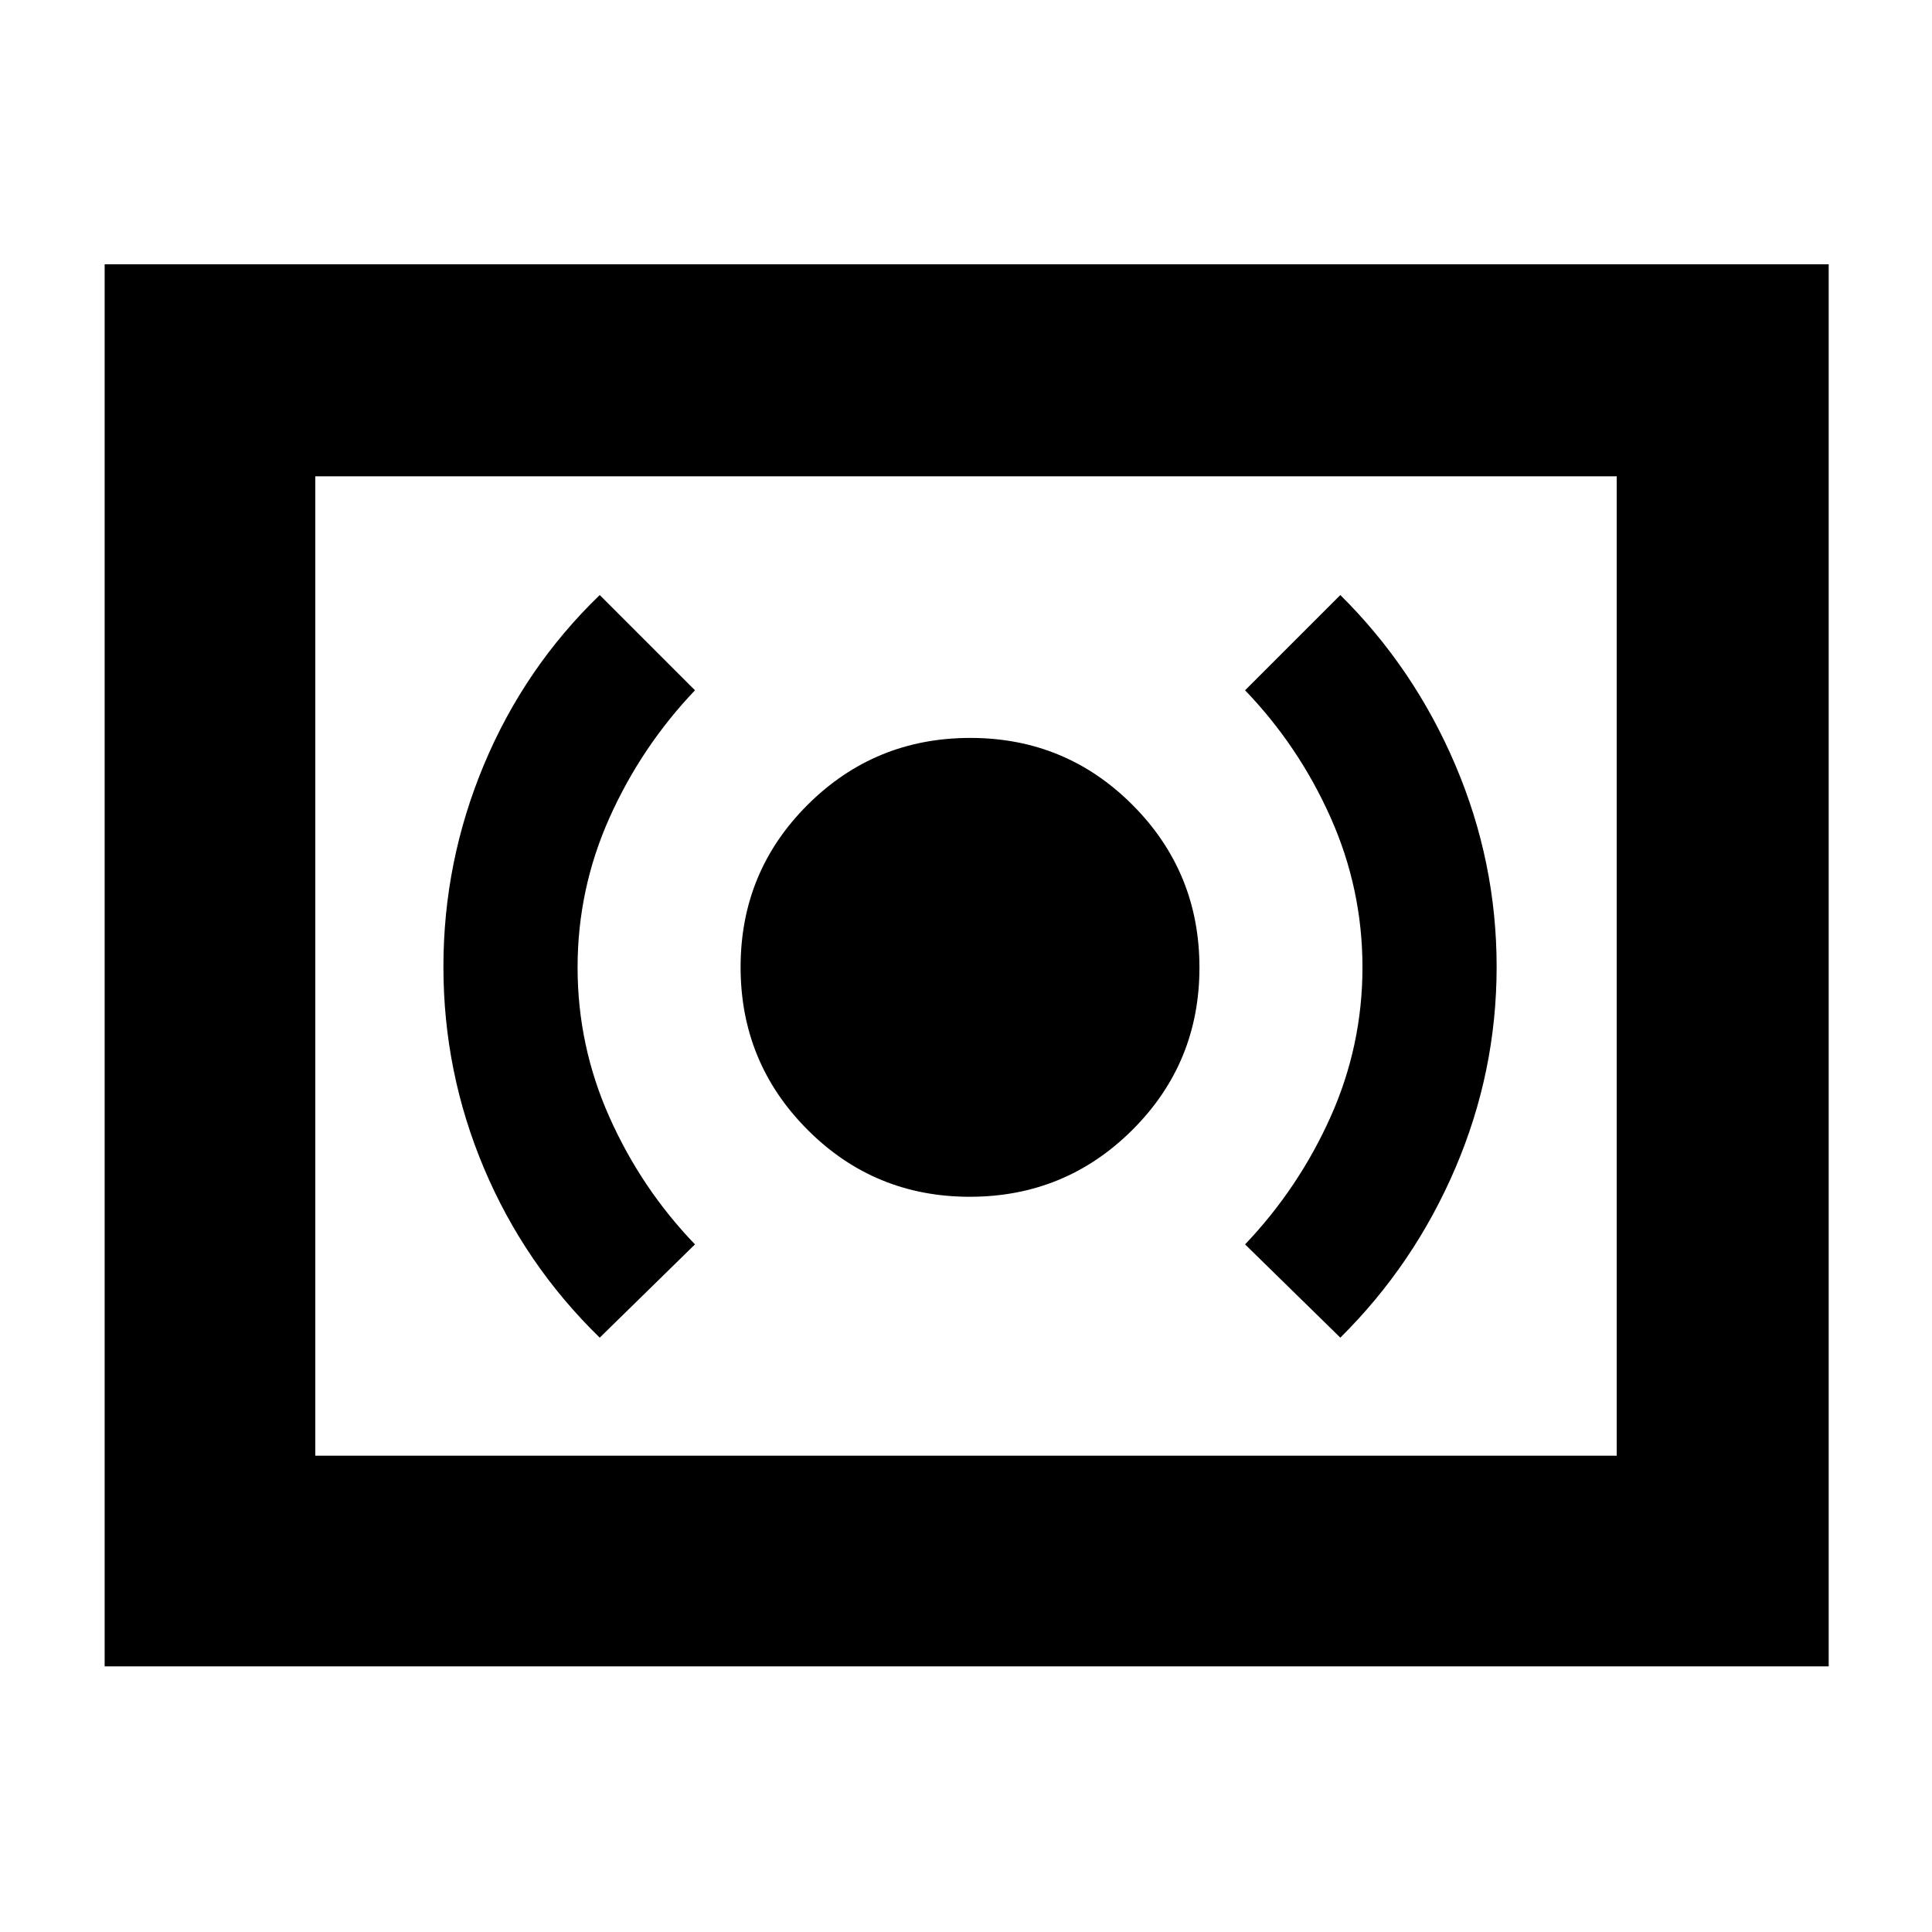 <svg xmlns="http://www.w3.org/2000/svg" height="40" viewBox="0 -960 960 960" width="40"><path d="M481.88-365.33q47.45 0 80.79-33.22Q596-431.76 596-479.22q0-47.45-33.22-80.78-33.21-33.33-80.66-33.33-47.45 0-80.79 33.21Q368-526.9 368-479.45t33.22 80.78q33.21 33.34 80.66 33.34Zm184.12 70q36.67-36.34 57.17-84.29t20.5-100q0-52.05-20.5-100.21-20.5-48.17-57.17-84.5L618.67-617q26.66 27.71 42.5 63.22Q677-518.27 677-479.36q0 38.91-15.83 74.3-15.84 35.39-42.5 63.39L666-295.33Zm-368 0 47.33-46.34q-26.66-27.71-42.5-63.22Q287-440.39 287-479.3t15.83-74.31Q318.67-589 345.33-617L298-664.33q-37.33 36.04-57.5 84.23-20.17 48.19-20.17 100.5t20.17 100.12q20.17 47.81 57.5 84.15ZM52-132v-696.67h856.67V-132H52Zm104.67-104.67h646.66v-486.66H156.67v486.66Zm0 0v-486.66 486.66Z"/></svg>